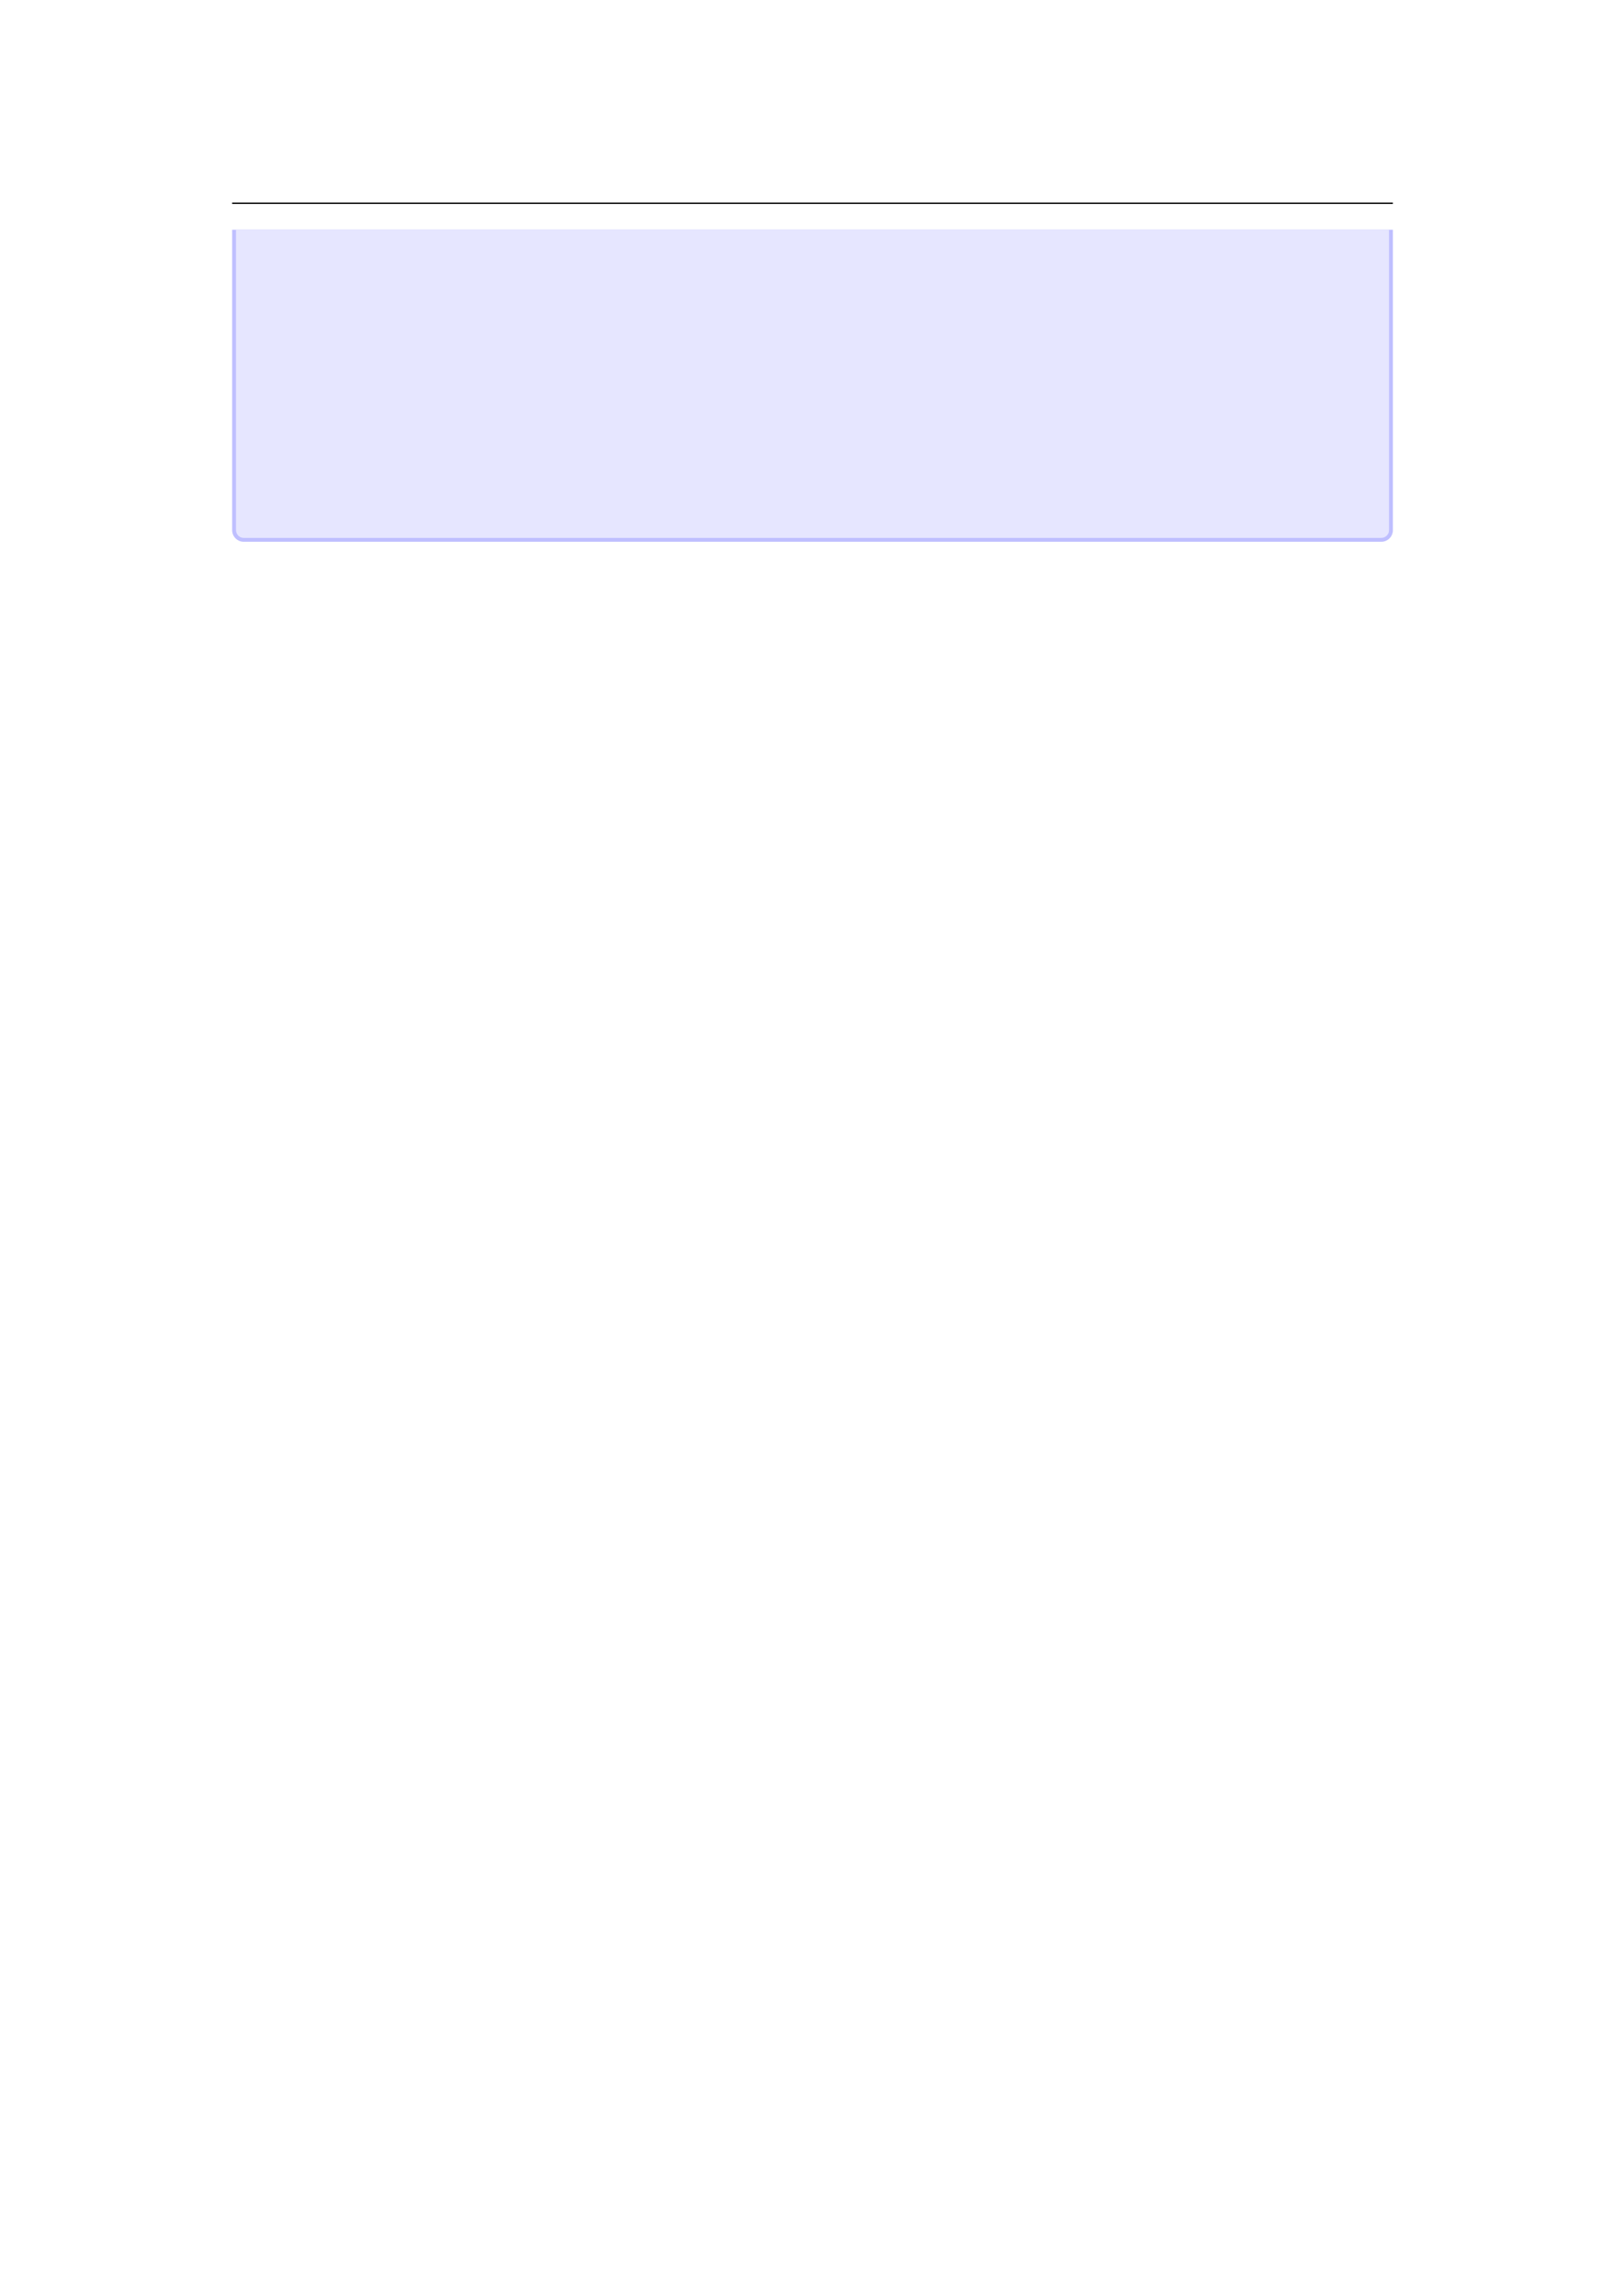 <svg xmlns="http://www.w3.org/2000/svg" xmlns:xlink="http://www.w3.org/1999/xlink" id="body_301" preserveAspectRatio="xMinYMin meet" viewBox="0 0 793 1121"><defs><clipPath id="1"><path id="" clip-rule="evenodd" transform="matrix(1 0 0 1 0 0)" d="M0 841L0 -0.89L0 -0.89L595.276 -0.89L595.276 -0.89L595.276 841L595.276 841L0 841z" /></clipPath></defs><g transform="matrix(1.333 0 0 1.333 0 0)"><g clip-path="url(#1)"><path id="19" transform="matrix(1 0 0 -1 0 841)" d="M85.039 766.564L510.236 766.564" stroke="#000000" stroke-width="0.498" fill="none" /><path id="20" transform="matrix(1 0 0 -1 0 841)" d="M85.039 646.82L85.039 756.852L85.039 756.852L510.241 756.852L510.241 756.852L510.241 646.82C 510.241 644.472 508.338 642.568 505.989 642.568L505.989 642.568L89.291 642.568C 86.943 642.568 85.039 644.472 85.039 646.82z" stroke="none" fill="#BFBFFF" fill-rule="nonzero" /><path id="21" transform="matrix(1 0 0 -1 0 841)" d="M86.456 646.82L86.456 756.852L86.456 756.852L508.824 756.852L508.824 756.852L508.824 646.82C 508.824 645.254 507.555 643.985 505.989 643.985L505.989 643.985L89.291 643.985C 87.725 643.985 86.456 645.254 86.456 646.82z" stroke="none" fill="#E6E6FF" fill-rule="nonzero" /></g></g></svg>